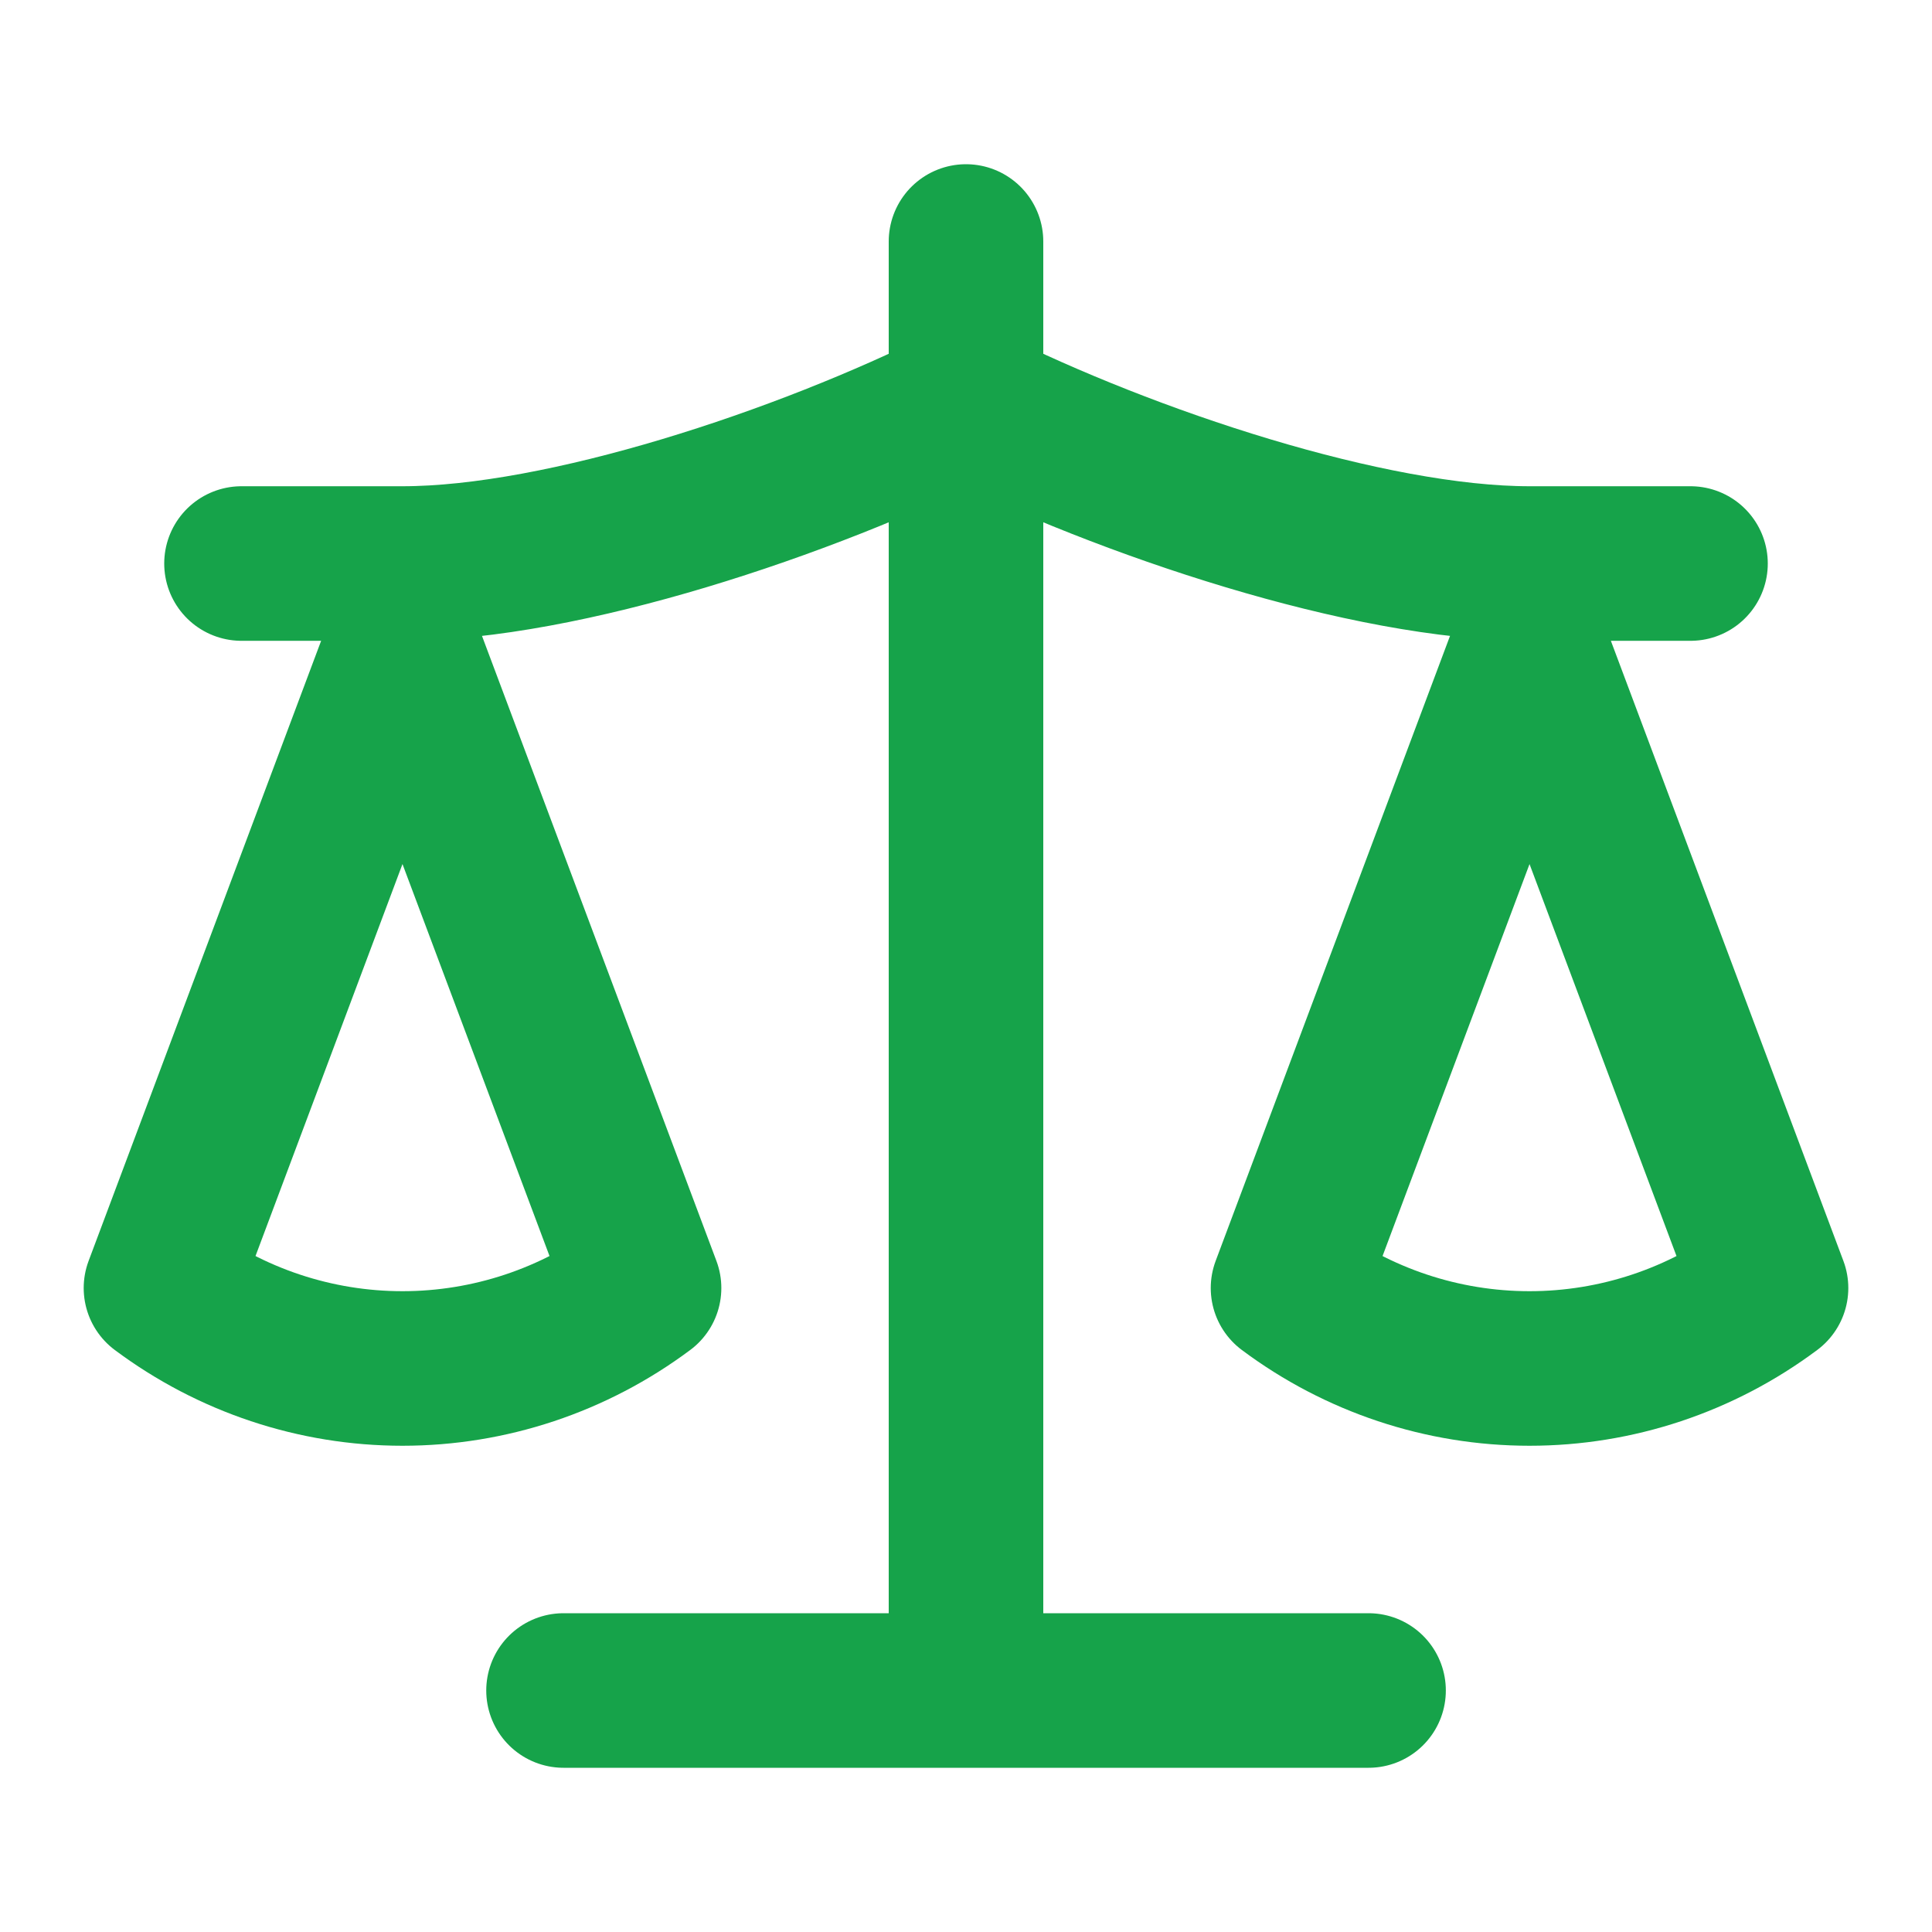 <svg width="25" height="25" viewBox="0 0 25 25" fill="none" xmlns="http://www.w3.org/2000/svg">
<path d="M7.292 21.875H17.709M12.5 3.125V21.875M3.125 7.292H5.208C7.292 7.292 10.417 6.25 12.5 5.208C14.584 6.25 17.709 7.292 19.792 7.292H21.875M16.667 16.667L19.792 8.333L22.917 16.667C22.011 17.344 20.917 17.708 19.792 17.708C18.667 17.708 17.573 17.344 16.667 16.667ZM2.083 16.667L5.208 8.333L8.334 16.667C7.427 17.344 6.333 17.708 5.208 17.708C4.083 17.708 2.99 17.344 2.083 16.667Z" stroke="#16A34A" stroke-width="2" stroke-linecap="round" stroke-linejoin="round"/>
</svg>
